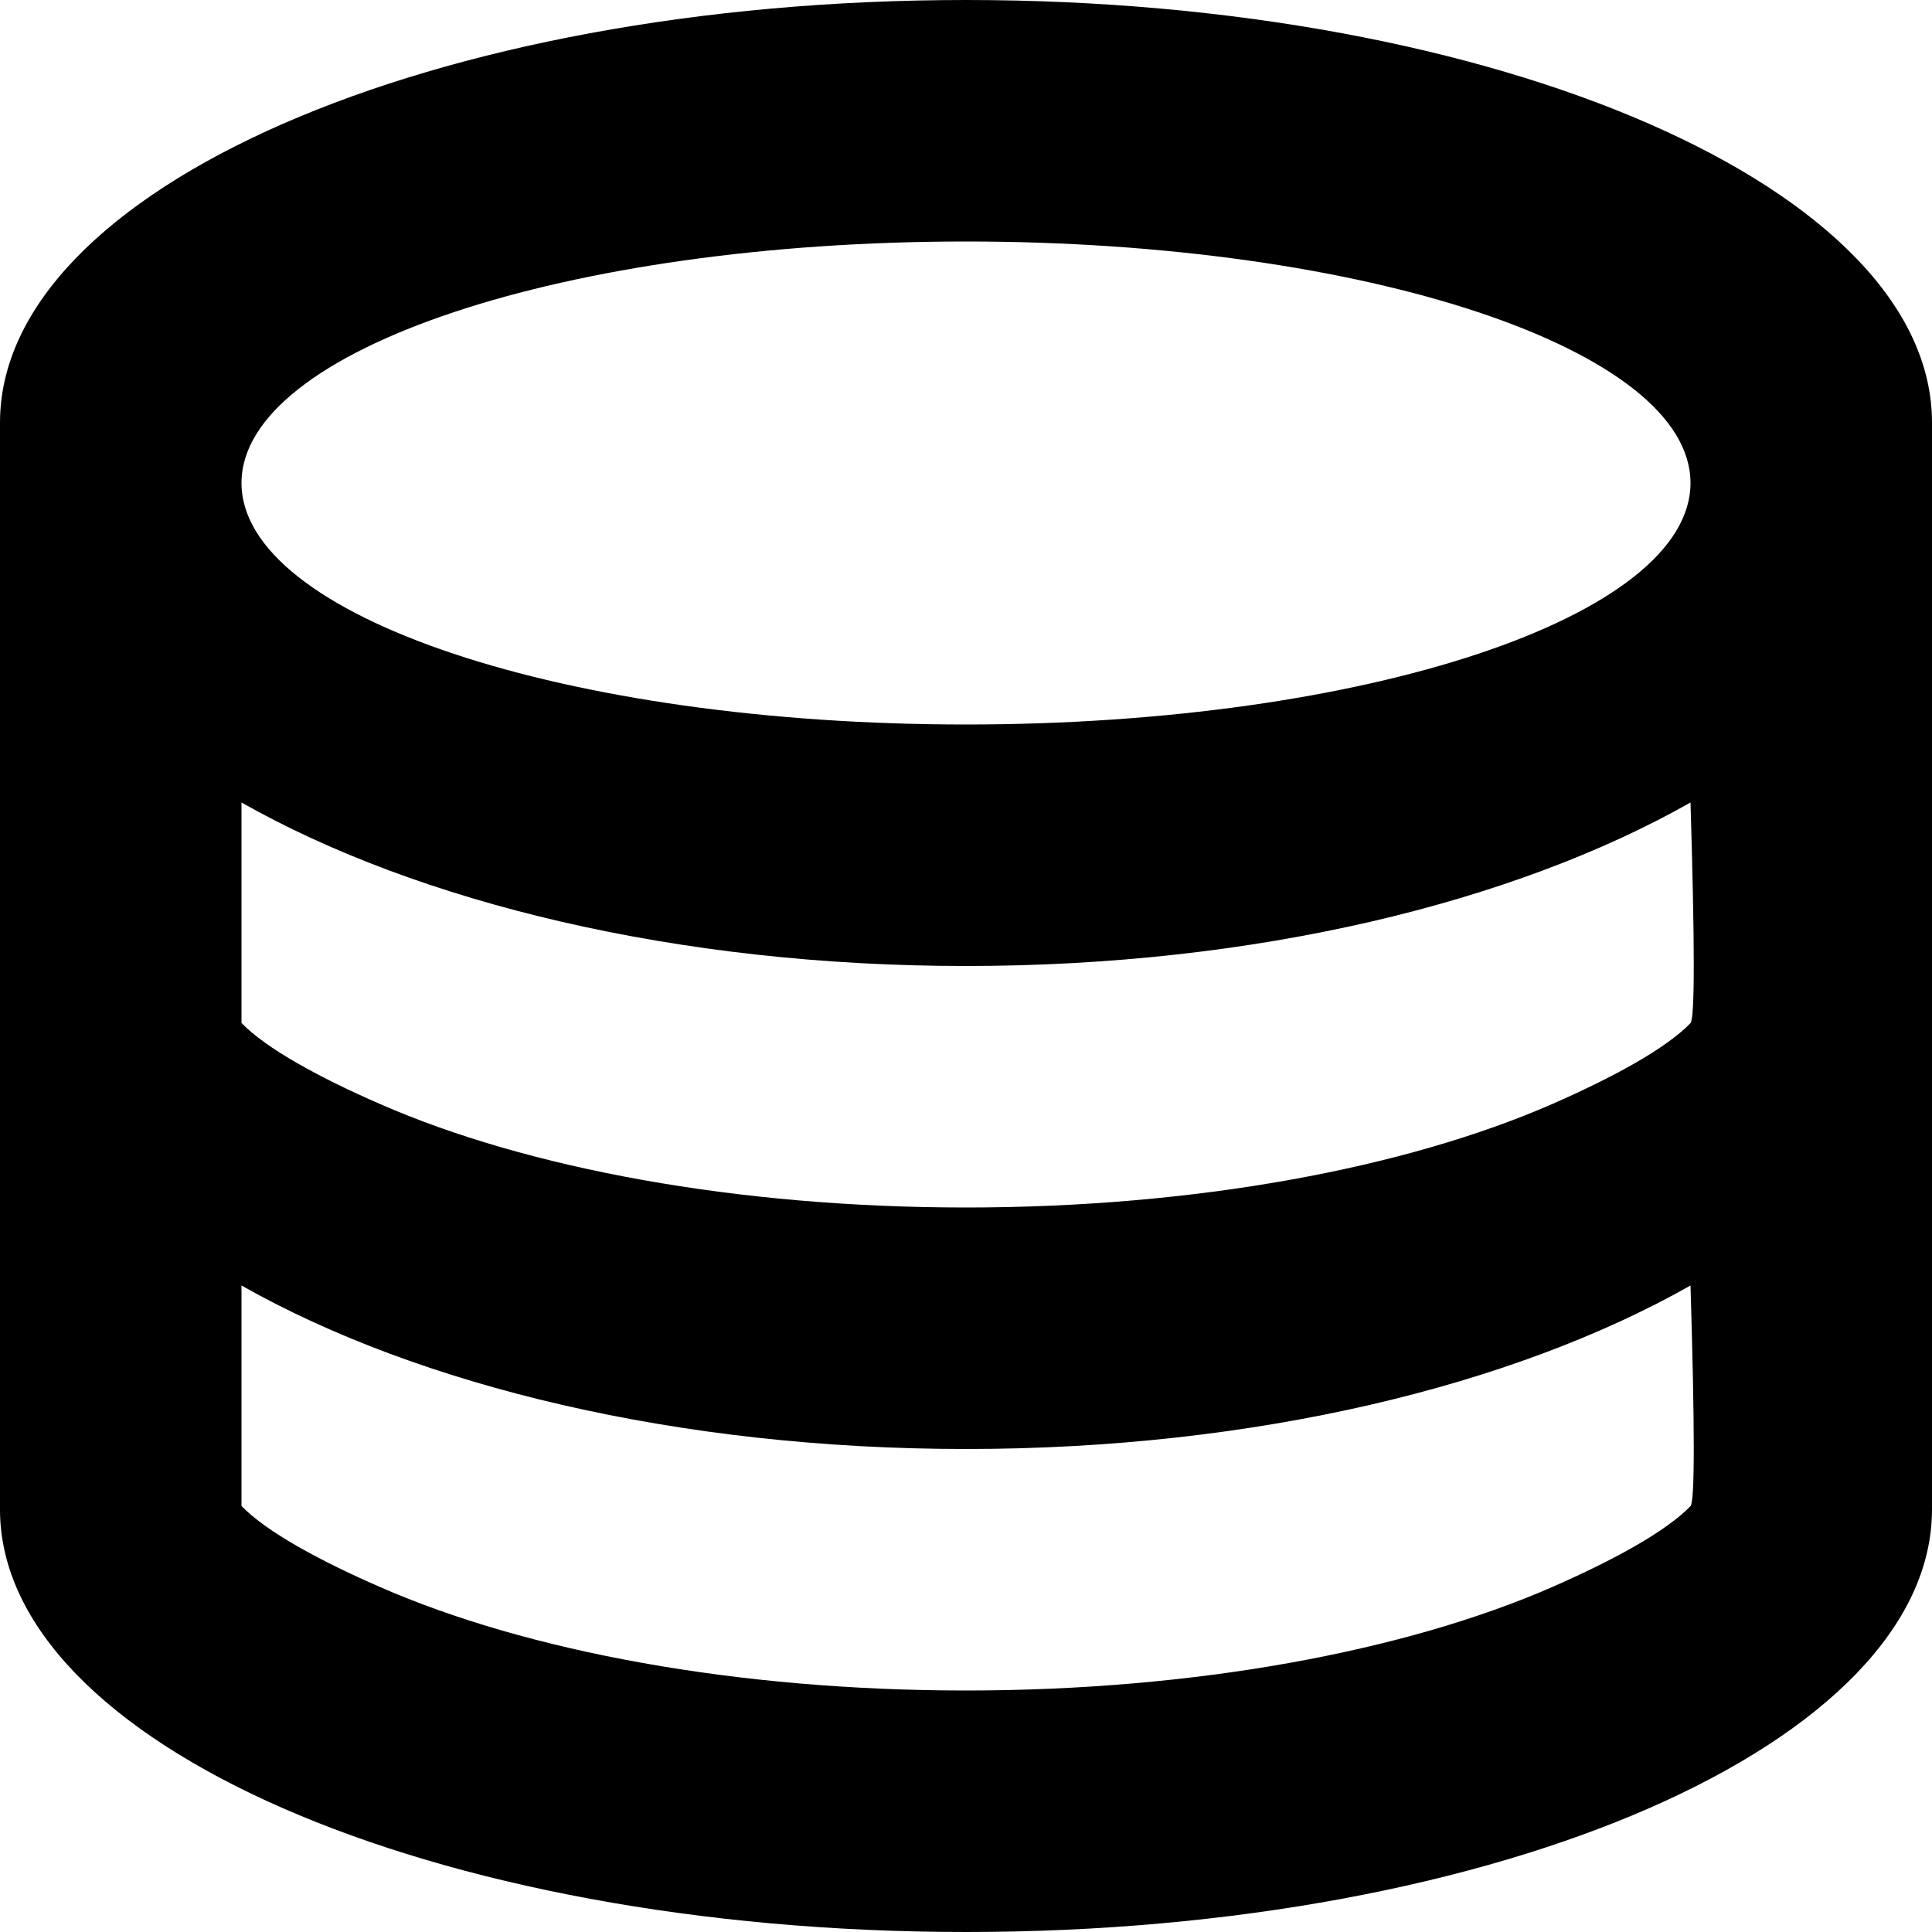 <svg width="16" height="16" fill="currentColor" viewBox="0 0 16 16" xmlns="http://www.w3.org/2000/svg">
  <path d="M16 3.5v9c0 1.933-3.582 3.5-8 3.5s-8-1.567-8-3.5v-9C0 1.567 3.582 0 8 0s8 1.567 8 3.5Zm-2 7.146C12.534 11.476 10.39 12 8 12s-4.534-.524-6-1.354v1.826c.203.21.638.449 1.145.67C4.367 13.678 6.11 14 8 14c1.889 0 3.633-.323 4.855-.857.507-.222.942-.46 1.145-.67.036-.038.036-.647 0-1.827Zm0-4C12.534 7.476 10.39 8 8 8s-4.534-.524-6-1.354v1.826c.203.21.638.449 1.145.67C4.367 9.678 6.11 10 8 10c1.889 0 3.633-.323 4.855-.857.507-.222.942-.46 1.145-.67.036-.038.036-.647 0-1.827ZM8 6c3.314 0 6-.895 6-2s-2.686-2-6-2-6 .895-6 2 2.686 2 6 2Z"/>
</svg>
